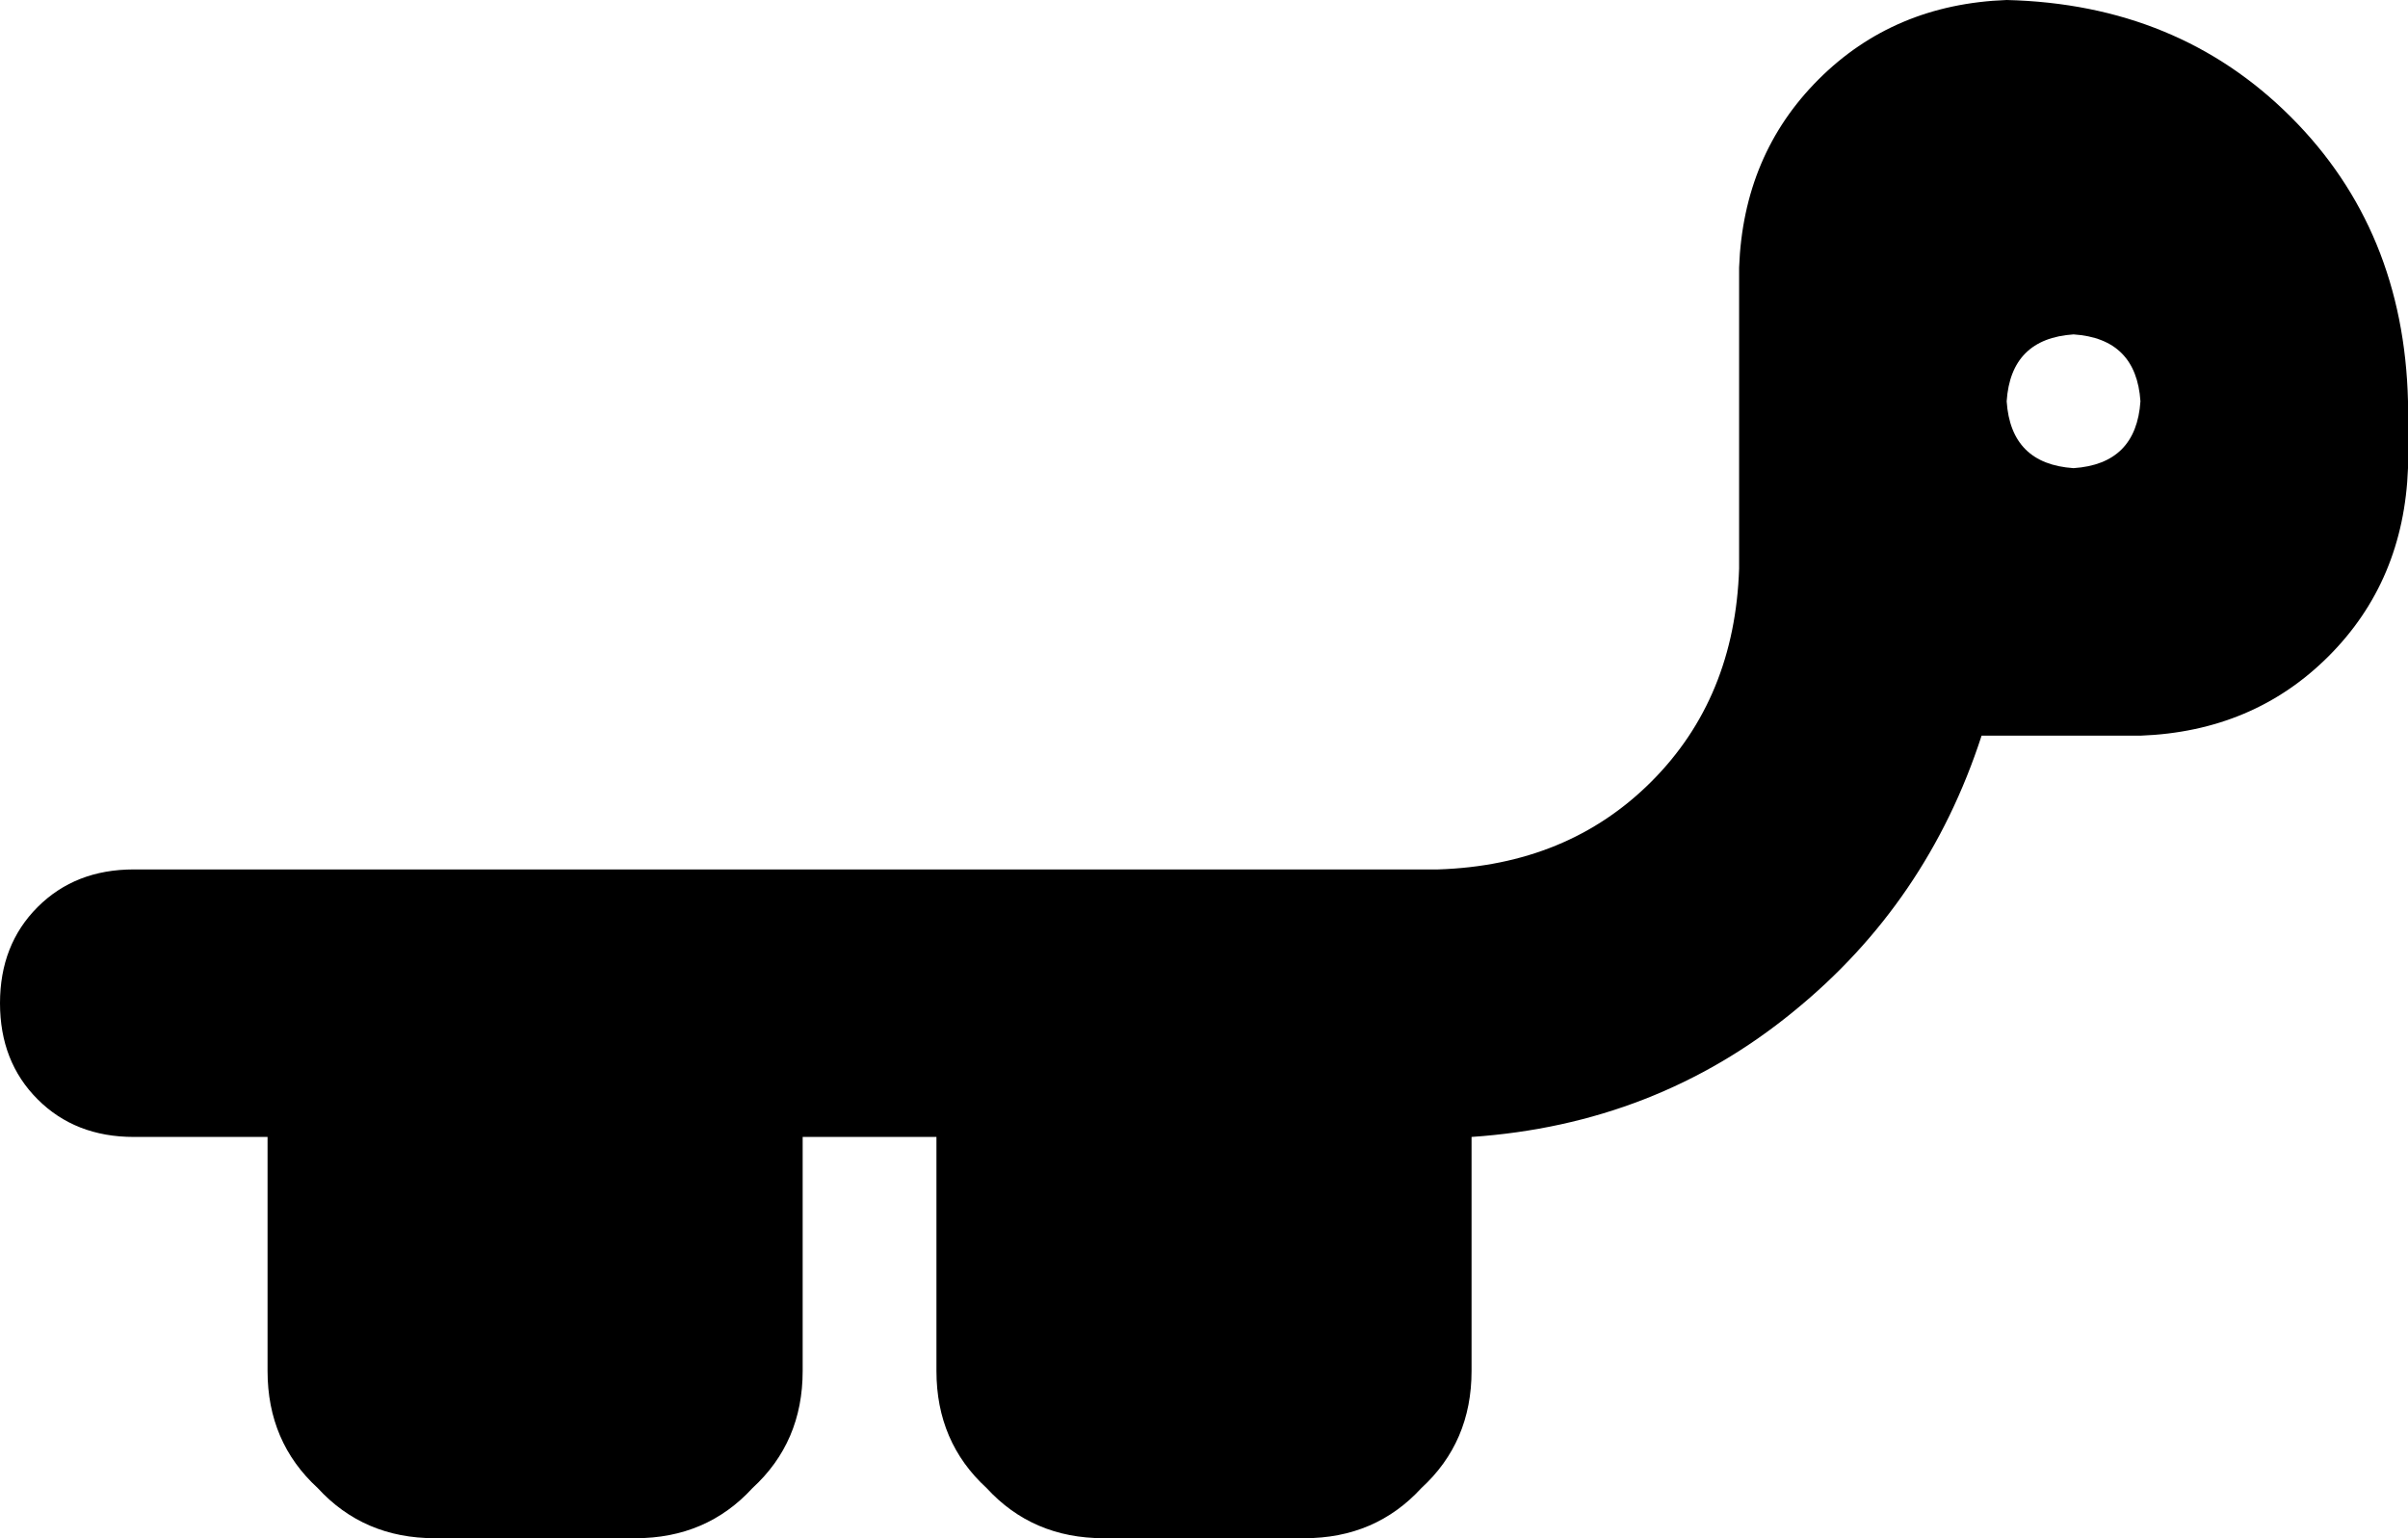 <svg xmlns="http://www.w3.org/2000/svg" viewBox="0 0 576 368">
    <path d="M 474 176 Q 477 176 480 176 L 512 176 Q 539 175 557 157 Q 575 139 576 112 L 576 96 Q 575 55 548 28 Q 521 1 480 0 Q 453 1 435 19 Q 417 37 416 64 L 416 80 L 416 112 L 416 136 Q 415 167 395 187 Q 375 207 344 208 L 312 208 L 264 208 L 152 208 L 104 208 L 32 208 Q 18 208 9 217 Q 0 226 0 240 Q 0 254 9 263 Q 18 272 32 272 L 64 272 L 64 328 Q 64 345 76 356 Q 87 368 104 368 L 152 368 Q 169 368 180 356 Q 192 345 192 328 L 192 272 L 224 272 L 224 328 Q 224 345 236 356 Q 247 368 264 368 L 312 368 Q 329 368 340 356 Q 352 345 352 328 L 352 272 Q 396 269 429 242 Q 461 216 474 176 L 474 176 Z M 496 80 Q 511 81 512 96 Q 511 111 496 112 Q 481 111 480 96 Q 481 81 496 80 L 496 80 Z"/>
</svg>
